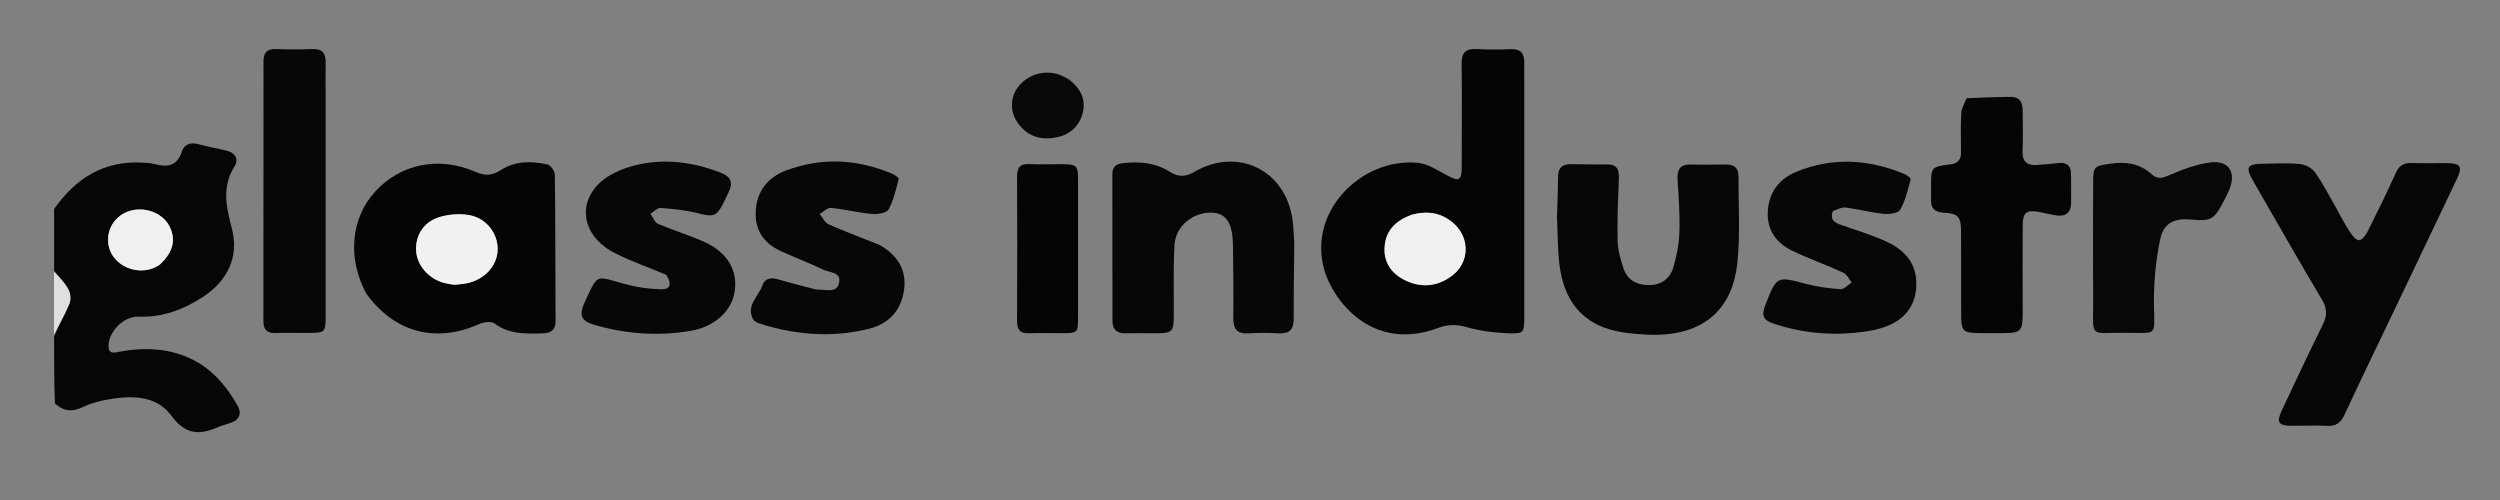 <?xml version="1.0" encoding="UTF-8"?>
<!DOCTYPE svg PUBLIC "-//W3C//DTD SVG 1.1//EN" "http://www.w3.org/Graphics/SVG/1.1/DTD/svg11.dtd">
<!-- Creator: CorelDRAW 2017 -->
<svg xmlns="http://www.w3.org/2000/svg" xml:space="preserve" width="500mm" height="100mm" version="1.1" style="shape-rendering:geometricPrecision; text-rendering:geometricPrecision; image-rendering:optimizeQuality; fill-rule:evenodd; clip-rule:evenodd"
viewBox="0 0 50000 10000"
 xmlns:xlink="http://www.w3.org/1999/xlink"
 enable-background="new 0 0 1005 890">
 <rect x="0" y="0" width="50000" height="10000" fill="#808080" stroke="none"/>
 <defs>
  <style type="text/css">
   <![CDATA[
    .fil2 {fill:#050505}
    .fil0 {fill:#060606}
    .fil3 {fill:#070707}
    .fil4 {fill:#080808}
    .fil5 {fill:#090909}
    .fil1 {fill:#DFDFDF}
    .fil6 {fill:#F0F0F0}
    .fil7 {fill:#F1F1F1}
   ]]>
  </style>
 </defs>
 <g id="Слой_x0020_1">
  <g id="_2723070790960">
   <path class="fil0" d="M1080 4182c438,-623 1003,-973 1771,-929 81,5 161,7 238,28 254,67 454,46 549,-251 44,-136 161,-189 311,-150 187,48 374,88 563,127 182,37 272,171 182,314 -265,417 -166,821 -55,1257 145,563 -90,1040 -581,1361 -392,254 -809,413 -1287,394 -295,-12 -604,300 -600,593 2,171 131,125 231,106 424,-78 844,-74 1257,76 510,187 846,563 1102,1022 69,125 35,254 -118,316 -90,37 -184,55 -272,92 -371,164 -657,168 -943,-224 -314,-424 -823,-406 -1308,-318 -157,30 -316,74 -457,143 -205,99 -380,97 -565,-69 -16,-438 -16,-872 -16,-1347 106,-242 224,-440 309,-650 32,-81 21,-208 -23,-284 -74,-136 -189,-249 -286,-371 0,-404 0,-805 0,-1229l0 0 -2 -5zm2142 1088c254,-244 304,-503 152,-770 -138,-244 -482,-371 -775,-281 -274,83 -452,330 -436,613 28,498 655,747 1058,440l0 -2z"/>
  </g>
  <path class="fil1" d="M1080 5434c97,101 212,214 286,351 44,78 55,203 23,284 -85,210 -203,408 -309,627 0,-401 0,-821 0,-1261z"/>
  <g id="_2723070789904">
   <path class="fil2" d="M26508 5471c-406,-1215 719,-2327 1852,-2214 203,21 399,155 588,254 228,122 284,101 286,-155 2,-690 7,-1381 -2,-2071 -5,-233 81,-318 309,-304 224,14 450,12 673,2 203,-9 274,88 272,274 -2,120 0,240 0,362 0,1566 0,3129 0,4695 0,348 -2,364 -341,351 -270,-12 -544,-46 -803,-120 -208,-60 -385,-60 -581,14 -1153,434 -1962,-311 -2253,-1084l0 0 0 -5zm1693 -1167c-291,113 -487,309 -510,632 -21,291 120,512 371,648 332,178 664,159 969,-65 360,-263 374,-763 35,-1058 -244,-212 -523,-254 -867,-157l2 0z"/>
  </g>
  <g id="_2723070790832">
   <path class="fil2" d="M7322 5865c-378,-706 -304,-1499 180,-2032 505,-556 1278,-715 2004,-397 187,83 334,81 512,-35 284,-184 611,-182 929,-113 62,14 148,129 150,201 12,978 9,1958 14,2936 0,173 -88,238 -256,242 -339,9 -669,23 -966,-198 -65,-48 -219,-28 -309,14 -867,385 -1695,168 -2258,-616l0 0 0 -2zm1785 -168c95,-14 191,-18 284,-44 334,-92 558,-360 563,-662 5,-314 -217,-620 -558,-687 -201,-39 -431,-21 -625,44 -307,99 -464,371 -447,664 14,284 238,551 535,639 69,21 141,30 251,48l-2 -2z"/>
  </g>
  <path class="fil0" d="M46750 4212c88,155 161,297 251,431 46,69 118,161 180,161 55,2 134,-97 168,-168 194,-387 387,-775 563,-1171 71,-161 171,-212 334,-205 217,9 434,2 650,2 327,0 367,55 228,346 -399,839 -800,1679 -1201,2518 -346,724 -696,1444 -1033,2170 -76,161 -171,231 -348,221 -240,-12 -482,0 -722,-2 -254,-2 -295,-71 -182,-311 270,-572 537,-1146 819,-1713 88,-178 88,-316 -14,-491 -466,-786 -920,-1580 -1374,-2371 -168,-293 -134,-351 212,-355 240,-2 484,-18 722,7 108,12 242,83 302,171 164,235 295,496 450,761l-5 0z"/>
  <path class="fil3" d="M25886 4836c-5,528 -14,1033 -12,1538 2,217 -85,304 -302,293 -201,-12 -401,-12 -602,0 -238,16 -307,-99 -304,-316 7,-482 -2,-962 -7,-1444 -5,-438 -129,-634 -406,-653 -380,-23 -743,263 -763,648 -25,457 -12,913 -14,1372 -2,376 -14,390 -394,392 -191,0 -385,-5 -577,0 -173,5 -256,-85 -256,-247 -2,-978 -2,-1958 -2,-2936 0,-136 67,-203 201,-219 334,-37 662,-14 950,173 173,111 316,99 489,0 872,-505 1829,-35 1965,966 18,134 21,272 32,431l2 0z"/>
  <path class="fil0" d="M31139 4371c9,-295 21,-567 23,-839 0,-175 85,-249 251,-249 240,2 482,9 722,5 194,-5 249,92 242,270 -16,417 -35,832 -25,1250 5,189 58,381 118,560 78,231 265,334 505,334 247,0 424,-125 491,-353 67,-228 115,-468 122,-706 12,-353 -16,-706 -37,-1056 -12,-198 55,-304 270,-297 233,7 466,2 699,0 157,-2 249,67 249,226 0,577 37,1158 -21,1730 -101,1005 -749,1501 -1819,1446 -247,-12 -500,-35 -736,-104 -618,-182 -915,-648 -999,-1257 -42,-309 -37,-623 -53,-957l-2 -2z"/>
  <path class="fil3" d="M17593 4901c364,205 544,503 487,904 -58,404 -302,671 -699,770 -736,184 -1464,125 -2181,-101 -51,-16 -115,-46 -138,-88 -148,-279 111,-457 187,-680 48,-145 175,-161 318,-118 231,69 464,127 696,187 30,9 62,18 95,16 152,-5 367,78 420,-122 62,-231 -189,-214 -316,-277 -281,-136 -574,-244 -858,-376 -339,-159 -514,-427 -489,-807 25,-394 249,-664 602,-798 715,-270 1432,-231 2133,67 48,21 129,78 125,99 -55,208 -101,427 -203,611 -39,71 -219,101 -327,92 -277,-25 -549,-95 -826,-122 -71,-7 -150,78 -226,122 60,71 106,175 182,208 330,145 669,270 1017,410l2 2z"/>
  <path class="fil3" d="M13322 5496c-348,-148 -690,-267 -1012,-427 -593,-291 -775,-876 -390,-1335 157,-187 422,-321 662,-394 618,-189 1234,-118 1836,115 203,78 251,203 152,394 -37,71 -67,145 -104,217 -131,263 -208,277 -498,201 -244,-65 -503,-88 -754,-108 -65,-5 -136,74 -205,115 48,69 83,173 150,203 309,131 634,228 939,367 452,205 662,572 595,989 -65,408 -422,710 -890,786 -636,106 -1259,62 -1879,-111 -307,-85 -357,-191 -221,-484 263,-567 212,-503 782,-346 238,65 487,101 731,108 194,5 228,-104 108,-291z"/>
  <path class="fil3" d="M36657 4223c-67,178 42,231 161,274 279,99 563,184 835,300 374,159 662,401 673,849 12,404 -184,703 -542,858 -221,97 -477,134 -722,155 -530,48 -1056,-12 -1566,-178 -235,-76 -277,-164 -184,-394 224,-570 224,-565 816,-408 224,58 454,90 685,104 71,5 148,-88 221,-134 -55,-67 -97,-161 -166,-194 -334,-155 -683,-277 -1015,-436 -318,-152 -514,-406 -498,-779 18,-383 219,-657 563,-800 726,-302 1455,-258 2175,42 48,21 127,81 122,101 -58,210 -106,427 -210,611 -39,69 -219,95 -330,83 -251,-25 -500,-92 -752,-125 -81,-12 -168,32 -263,69l-5 2z"/>
  <path class="fil2" d="M39337 1965c307,-16 593,-25 881,-28 175,0 235,111 235,268 0,265 12,530 -2,793 -14,238 90,323 314,300 136,-14 272,-21 406,-37 161,-18 247,51 249,212 5,191 2,385 2,577 -2,208 -111,291 -311,256 -111,-18 -219,-46 -330,-67 -251,-46 -325,9 -327,265 -5,586 0,1171 0,1757 0,364 -37,401 -394,401 -152,0 -304,0 -457,0 -348,-2 -380,-32 -380,-392 -2,-547 -2,-1091 -2,-1637 0,-291 -55,-364 -337,-378 -198,-9 -274,-95 -263,-284 5,-81 0,-161 0,-240 0,-390 0,-394 394,-445 148,-18 208,-99 205,-242 -2,-256 -9,-514 5,-770 5,-104 60,-203 111,-316l2 7z"/>
  <path class="fil3" d="M6513 1751c0,1540 0,3055 0,4571 0,325 -12,334 -341,337 -217,2 -434,-7 -650,2 -171,7 -254,-58 -254,-235 2,-1732 2,-3466 2,-5198 0,-161 58,-254 242,-247 249,9 498,9 745,0 189,-7 258,85 256,263 -2,161 0,321 -2,505l2 2z"/>
  <path class="fil4" d="M44484 4004c-201,392 -258,424 -664,387 -334,-30 -549,67 -616,397 -88,417 -129,853 -125,1282 5,664 99,590 -570,586 -743,-5 -641,122 -646,-646 -5,-777 -2,-1557 0,-2334 0,-346 9,-355 355,-404 297,-44 579,-2 809,208 122,111 219,85 362,23 258,-113 535,-217 812,-254 383,-51 535,205 376,565 -25,58 -55,115 -92,189l-2 0z"/>
  <path class="fil2" d="M21167 3282c392,5 394,5 394,376 0,897 0,1794 0,2691 0,304 -12,314 -309,314 -224,0 -450,-5 -673,2 -178,7 -238,-71 -238,-244 5,-962 5,-1923 0,-2883 0,-182 55,-268 249,-256 184,9 369,2 577,2l0 -2z"/>
  <path class="fil5" d="M21377 1587c244,189 355,415 268,706 -88,284 -302,429 -583,466 -304,42 -553,-67 -724,-327 -145,-224 -129,-498 28,-699 187,-238 500,-337 800,-247 69,21 131,60 210,101l2 0z"/>
  <path class="fil6" d="M3208 5282c-390,297 -1017,46 -1045,-452 -16,-284 161,-533 436,-613 293,-88 636,37 775,281 152,270 101,526 -166,782l0 2z"/>
  <path class="fil6" d="M28219 4299c323,-90 604,-48 849,164 339,295 325,796 -35,1058 -304,224 -639,242 -969,65 -251,-136 -392,-357 -371,-648 21,-323 217,-519 528,-636l-2 -2z"/>
  <path class="fil7" d="M9088 5697c-90,-16 -161,-25 -231,-46 -297,-88 -521,-355 -535,-639 -16,-291 141,-563 447,-664 194,-62 424,-81 625,-44 344,67 565,374 558,687 -5,302 -228,570 -563,662 -92,25 -189,30 -302,42l0 2z"/>
 </g>
</svg>
